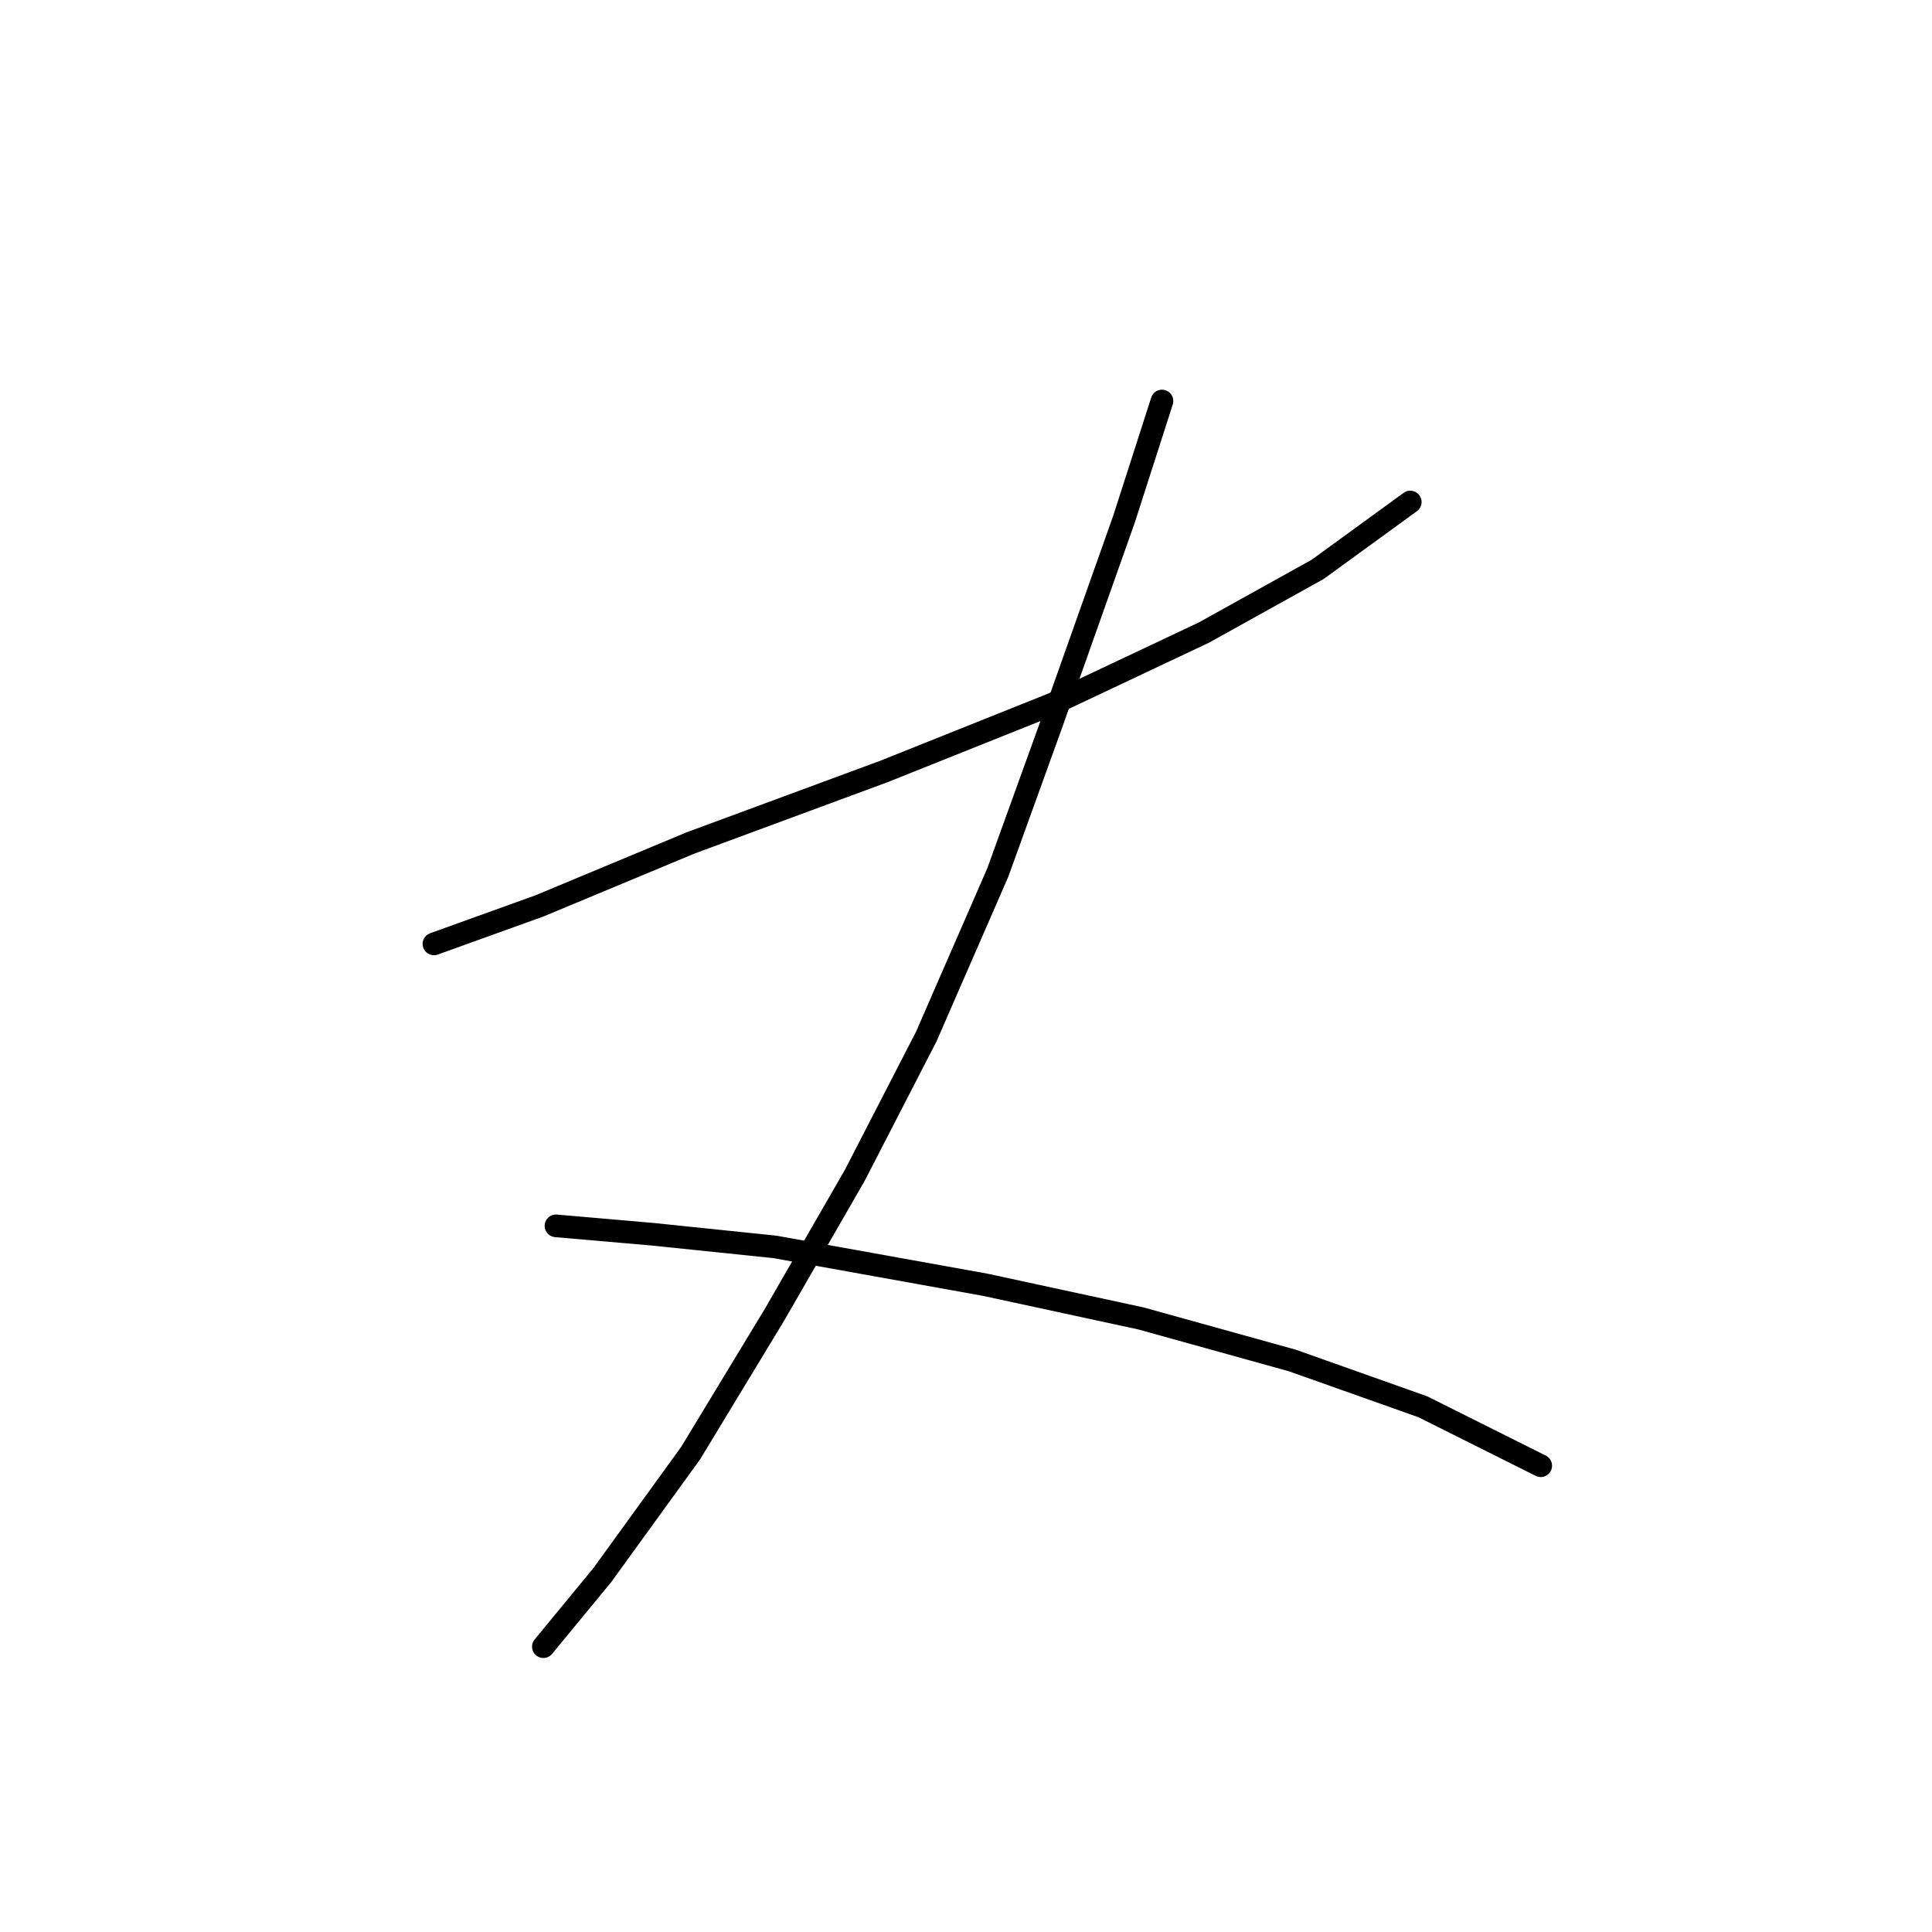 <?xml version="1.0" standalone="no"?>
    <svg width="256" height="256" xmlns="http://www.w3.org/2000/svg" version="1.1">
    <polyline stroke="black" stroke-width="3" stroke-linecap="round" fill="transparent" stroke-linejoin="round" points="57.5 125.071 71.44 120.052 91.515 111.688 117.165 102.208 139.47 93.286 159.544 83.807 174.6 75.442 186.868 66.52 186.868 66.52 " />
        <polyline stroke="black" stroke-width="3" stroke-linecap="round" fill="transparent" stroke-linejoin="round" points="153.968 53.137 148.95 68.751 139.47 95.517 132.221 115.591 122.742 137.338 113.262 155.74 102.667 174.141 91.515 192.543 79.805 208.714 71.998 218.193 71.998 218.193 " />
        <polyline stroke="black" stroke-width="3" stroke-linecap="round" fill="transparent" stroke-linejoin="round" points="73.671 162.431 86.496 163.546 102.667 165.219 130.548 170.238 151.18 174.699 171.255 180.275 188.541 186.409 204.154 194.215 204.154 194.215 " />
        </svg>
